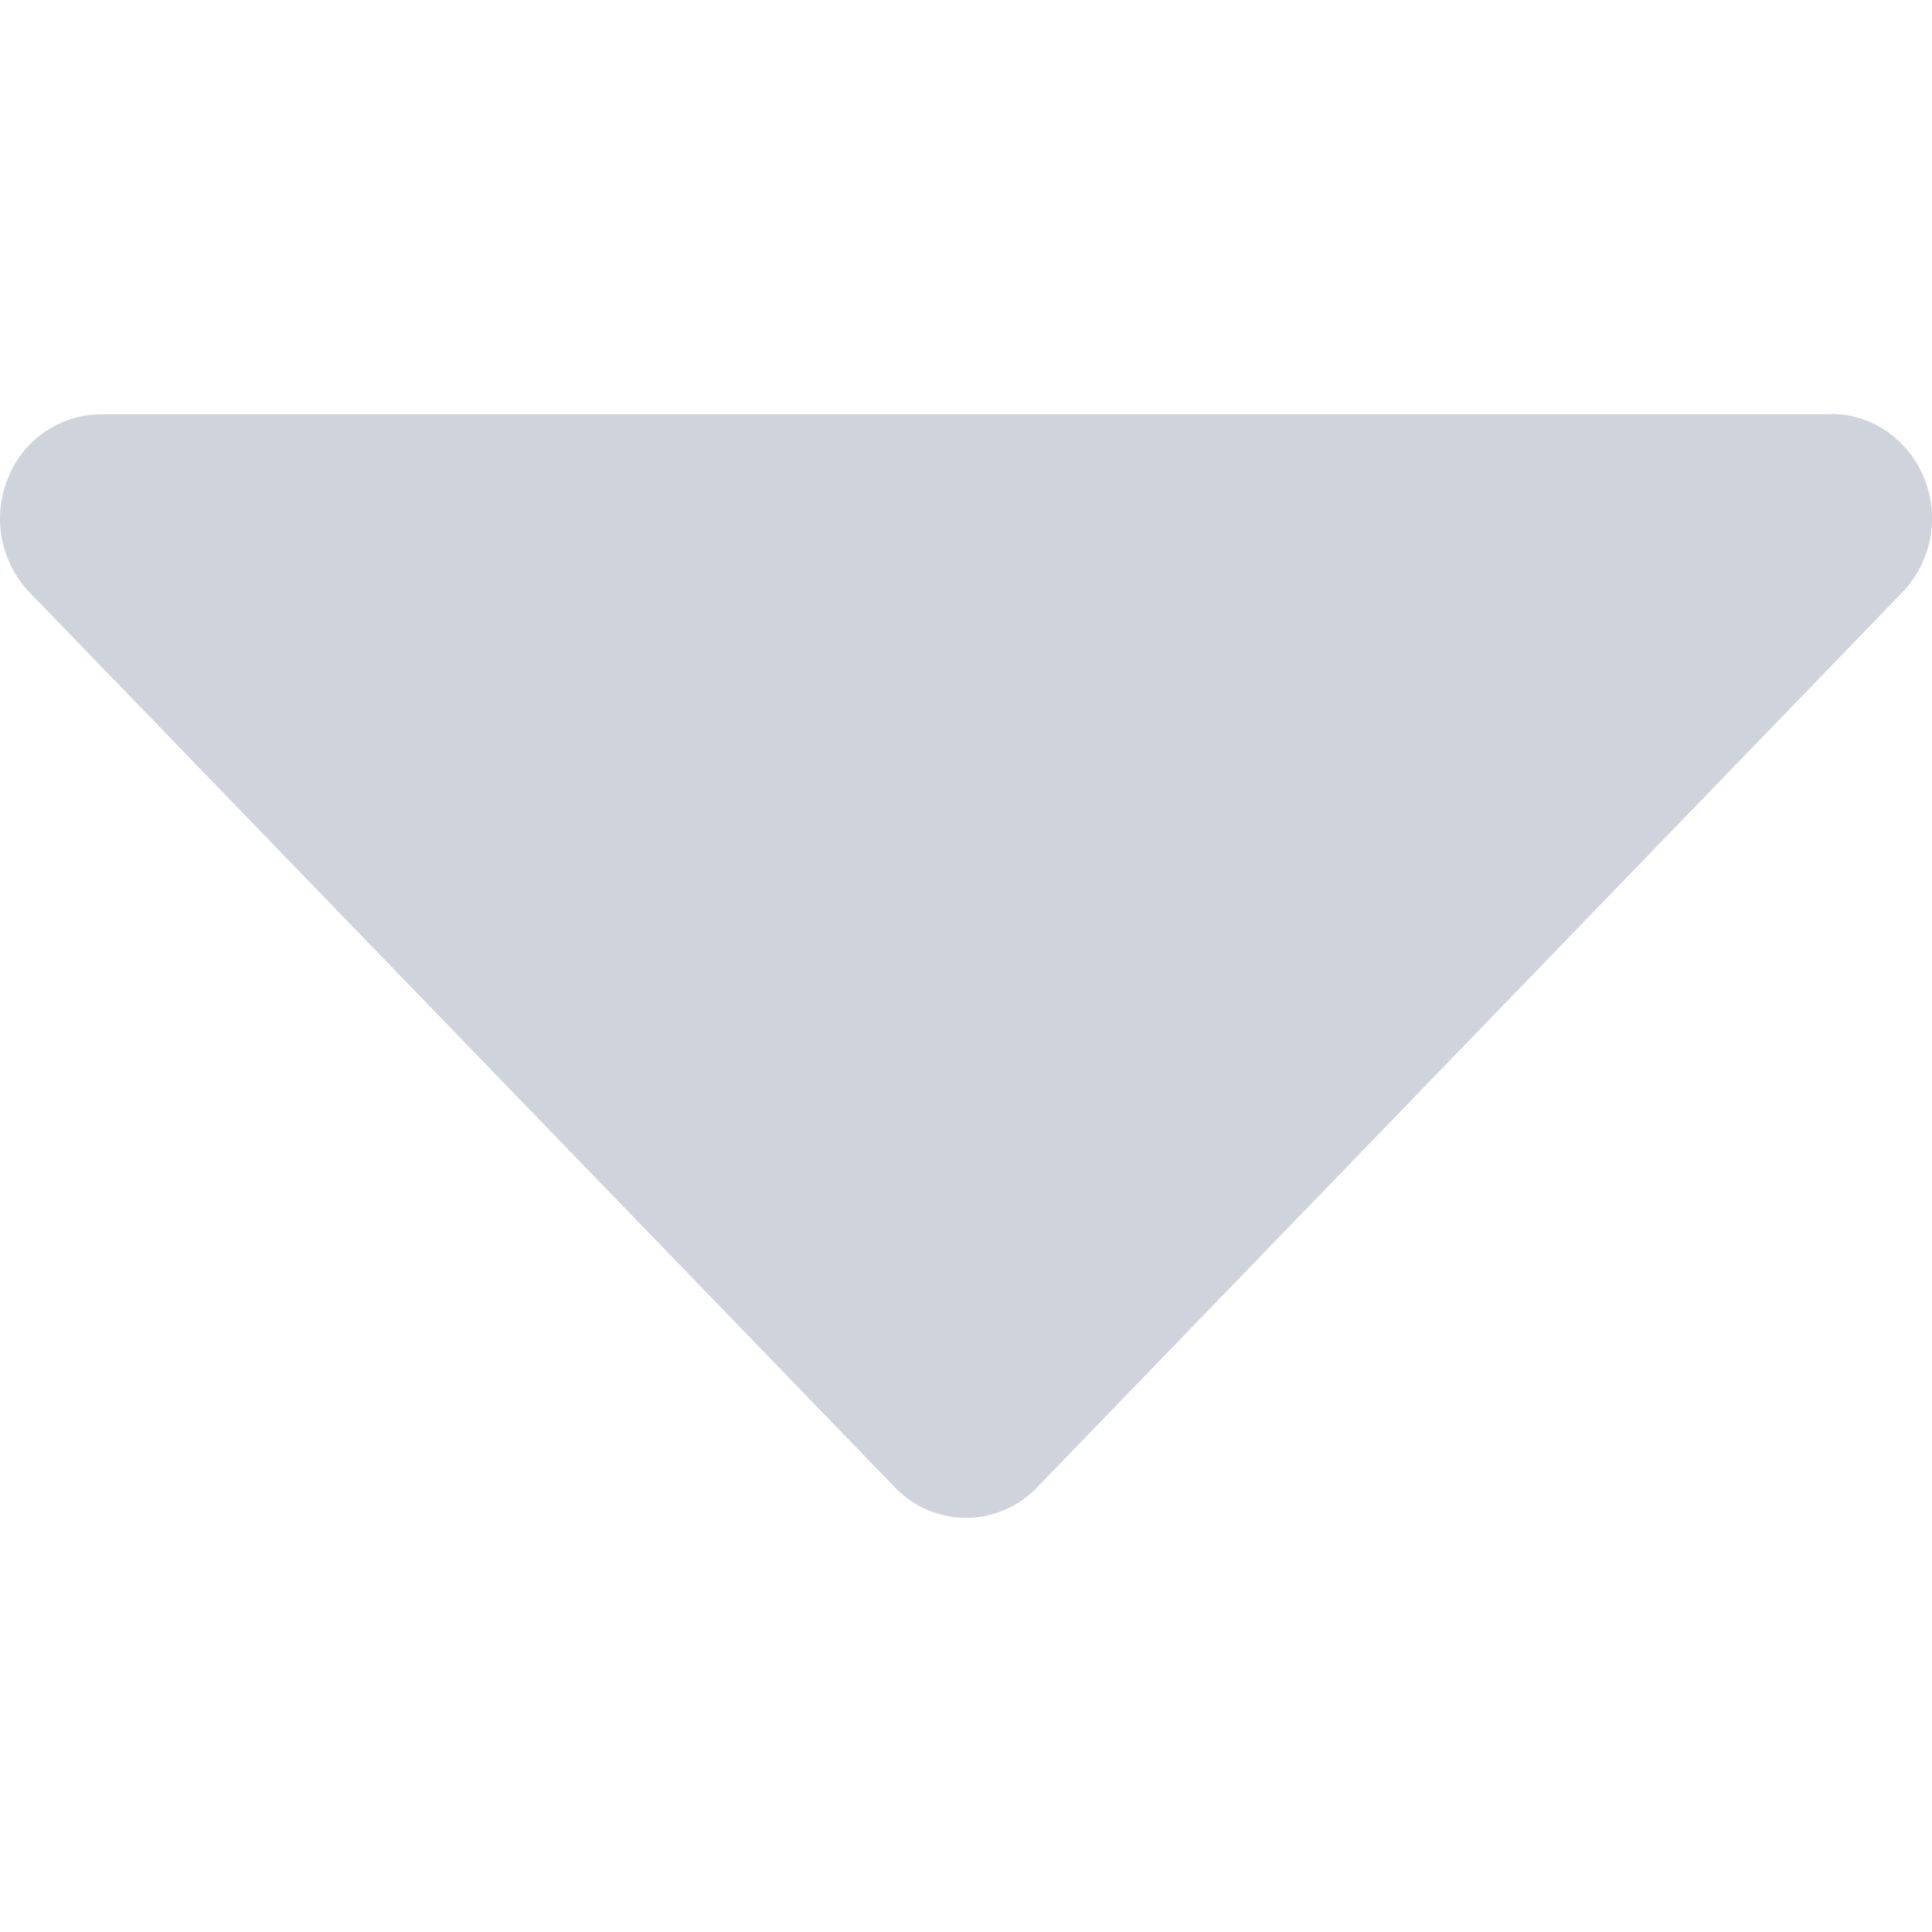 <svg width="12" height="12" viewBox="0 0 12 12" xmlns="http://www.w3.org/2000/svg">
    <path d="M11.374 2.571c.253 0 .481.159.578.4a.665.665 0 0 1-.135.707l-5.375 5.56a.615.615 0 0 1-.442.19.615.615 0 0 1-.442-.19L.183 3.679a.665.665 0 0 1-.135-.706.627.627 0 0 1 .578-.4h10.748z" fill="#cfd4dc" fill-rule="evenodd"/>
</svg>

